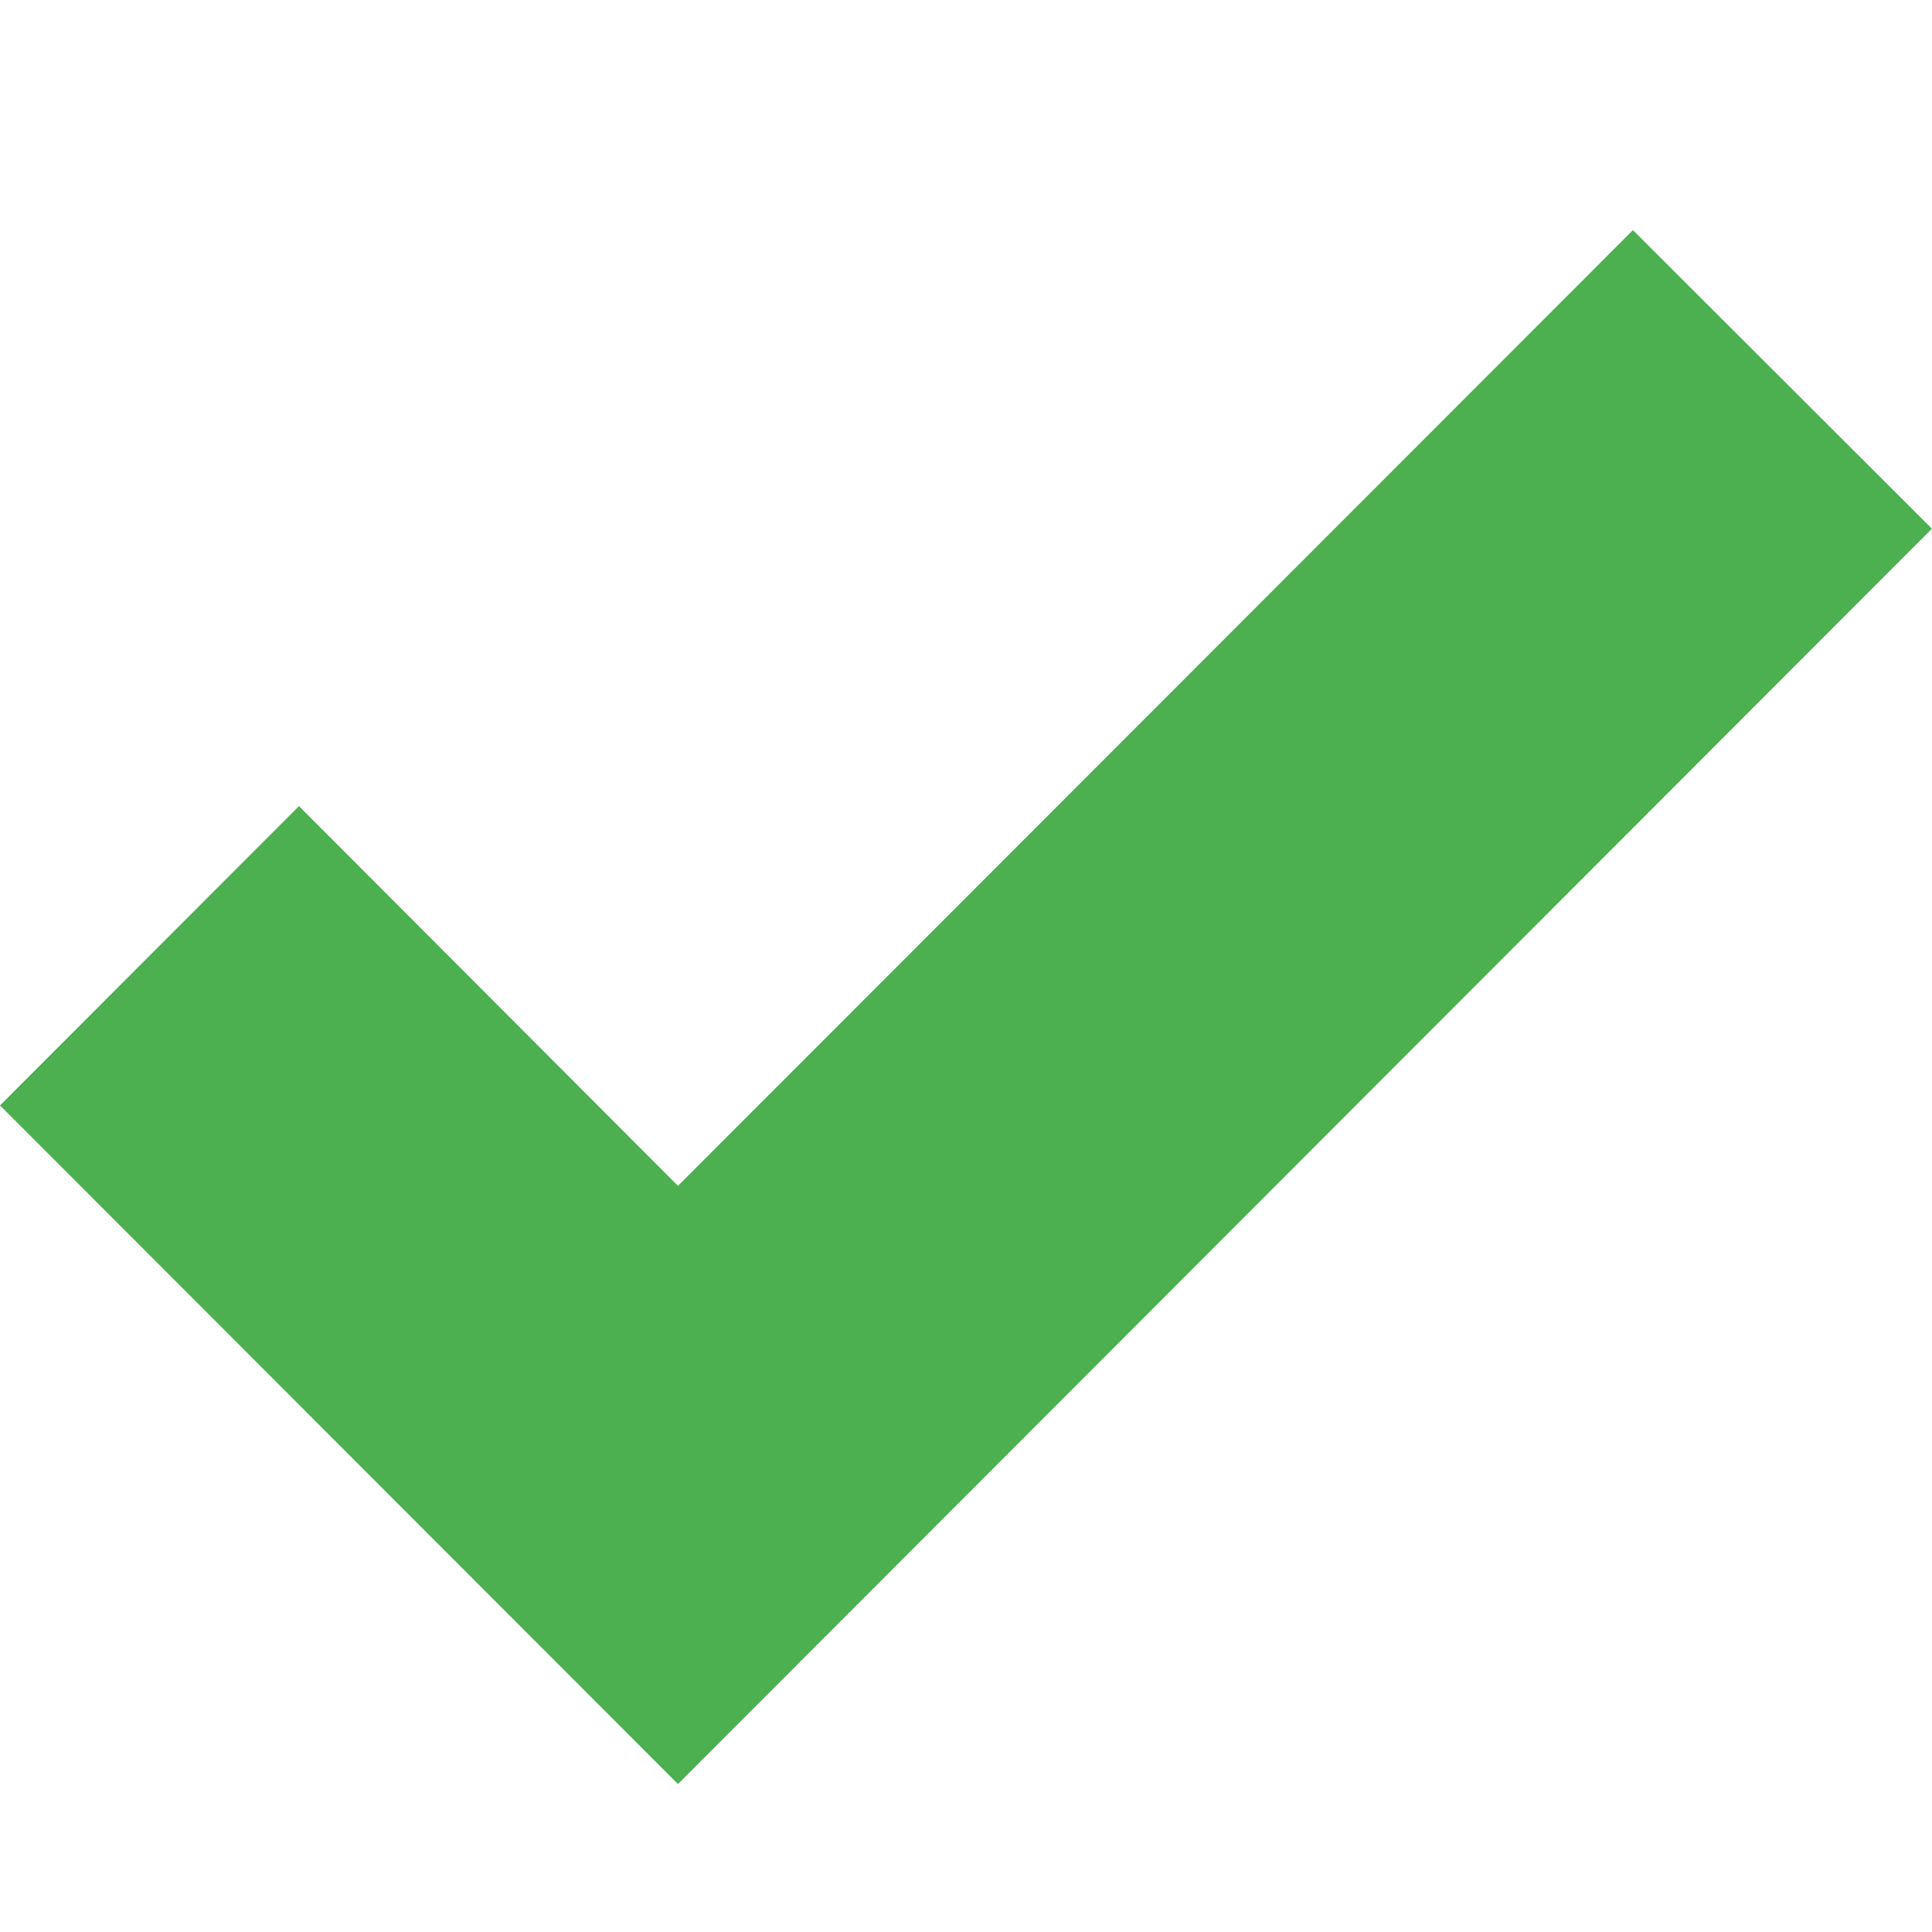 <!-- public/icons/check.svg -->
<svg xmlns="http://www.w3.org/2000/svg" width="20" height="20" fill="#4CAF50" viewBox="0 0 24 24">
  <path d="M20.285 2.859l-11.863 11.872-4.708-4.717-3.714 3.718 8.422 8.43 15.577-15.594z"></path>
</svg>
